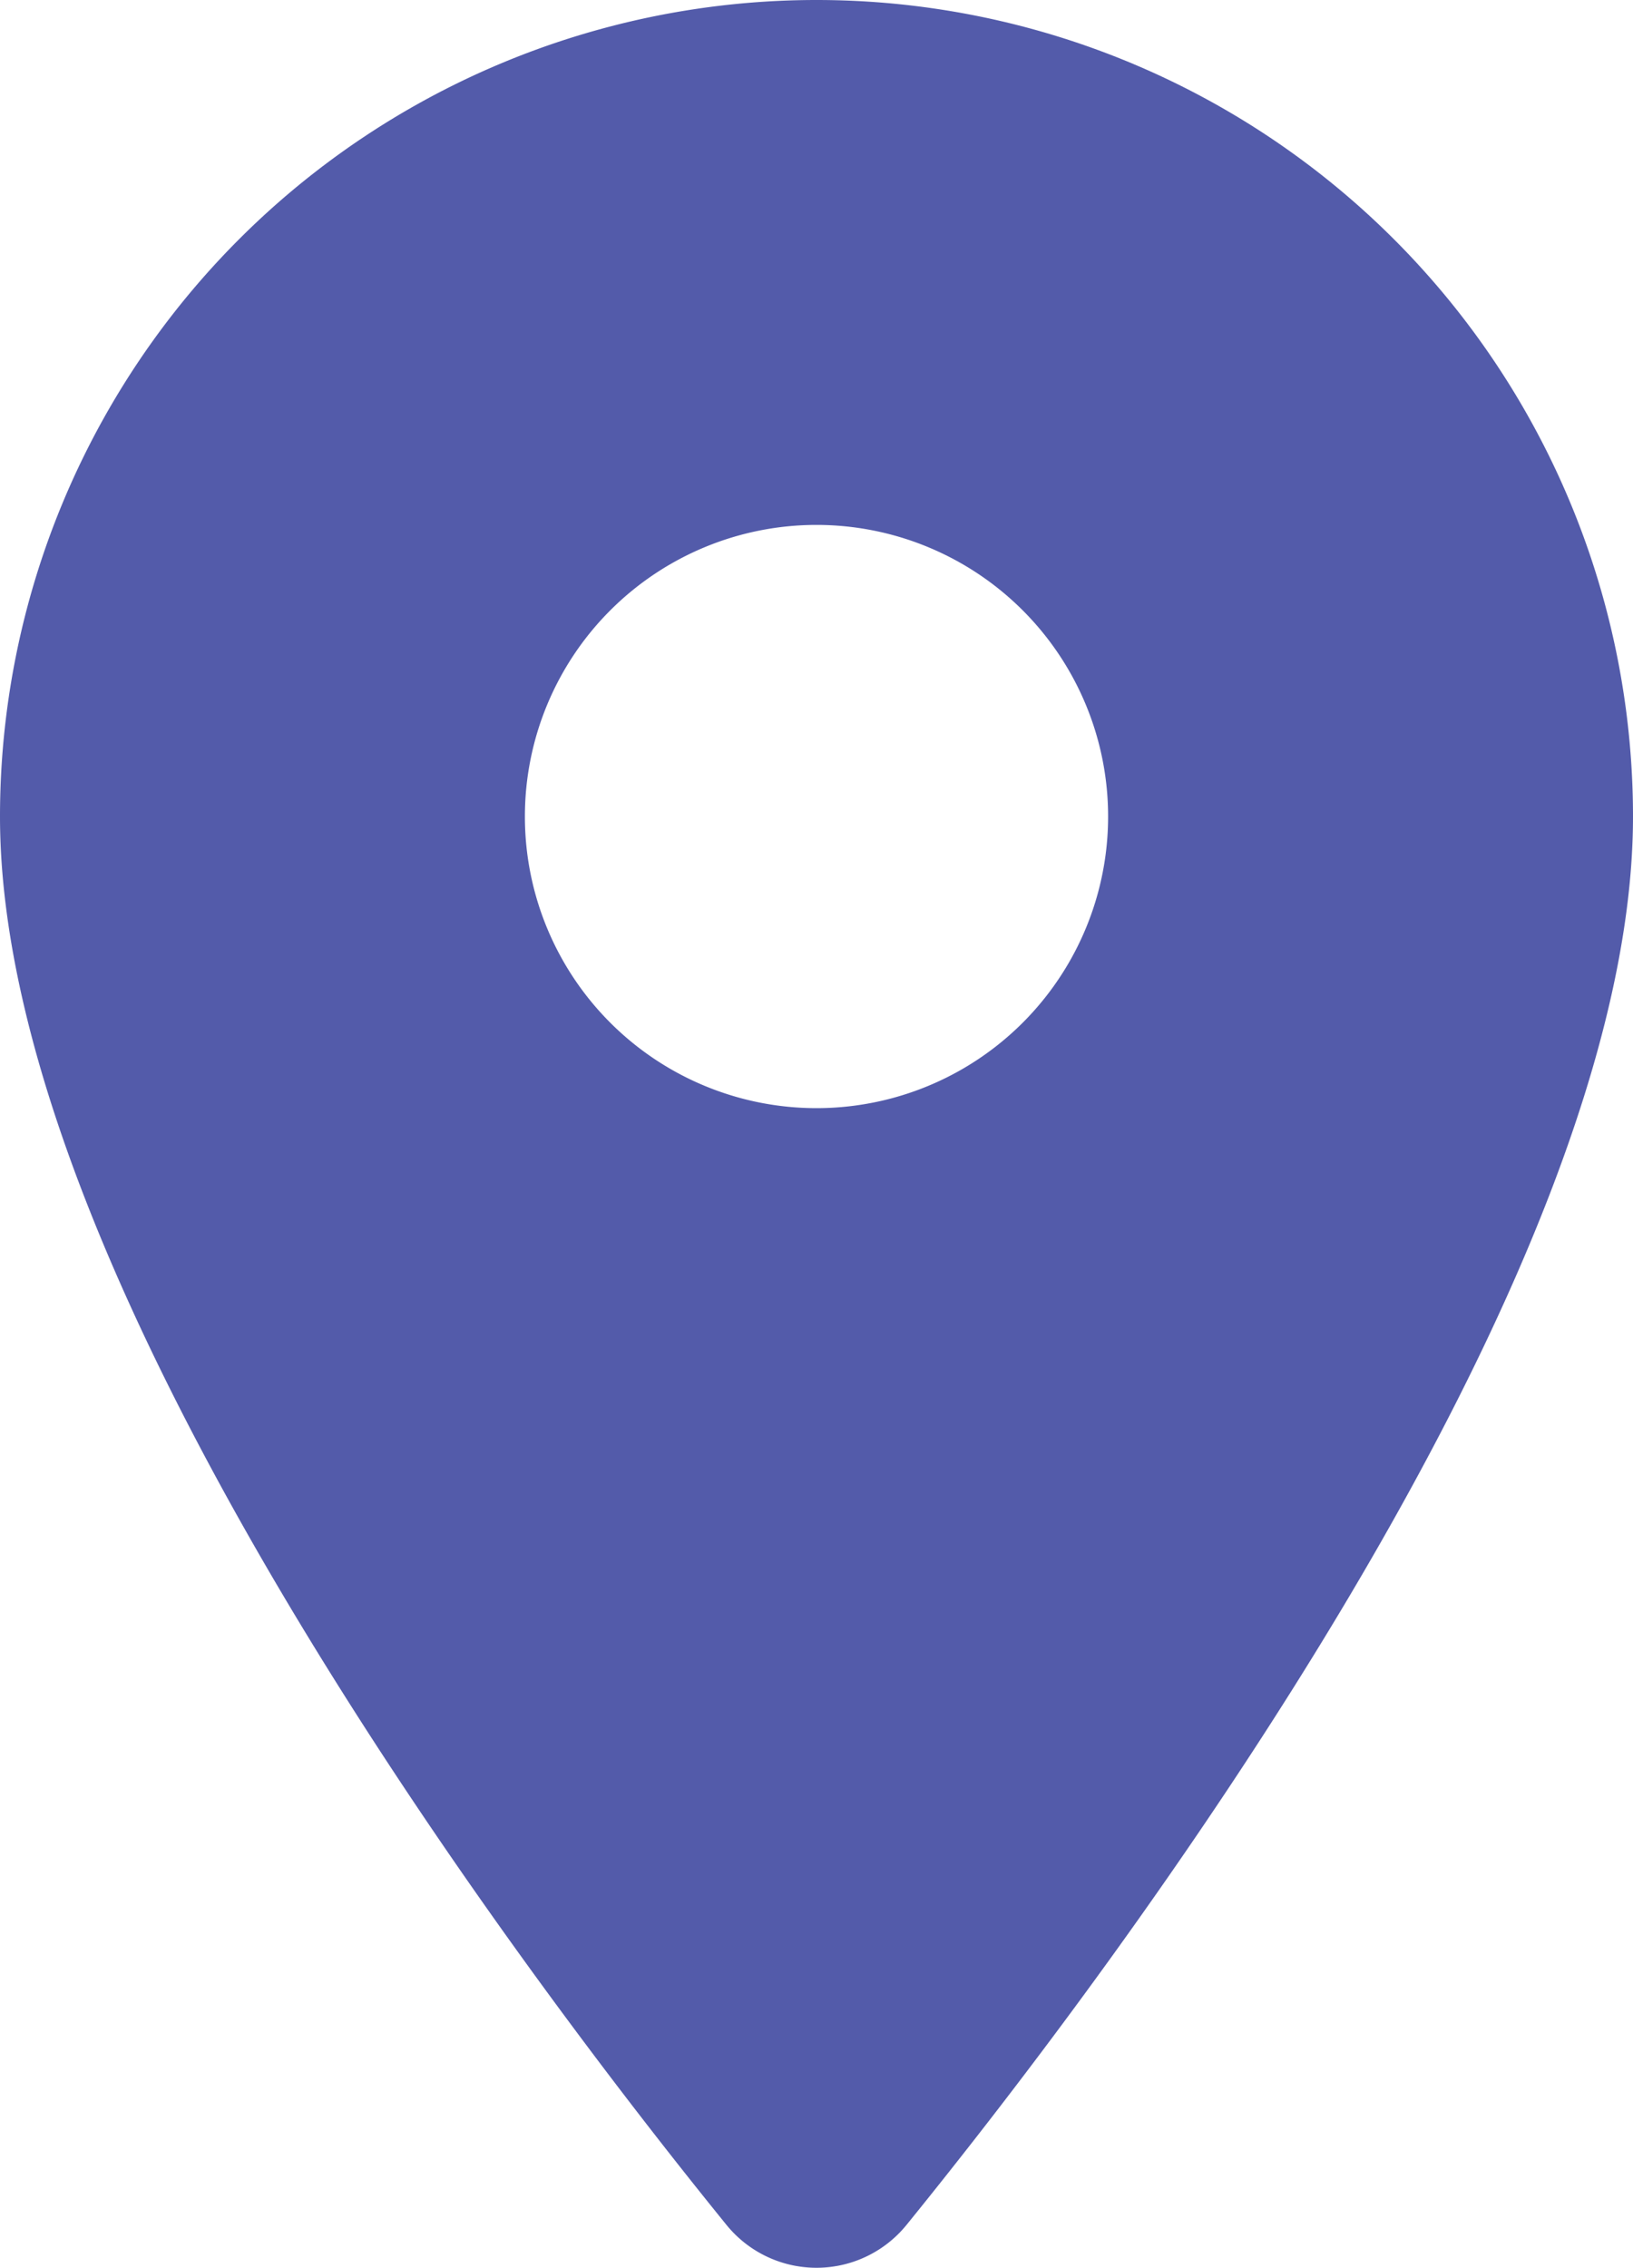 <svg xmlns="http://www.w3.org/2000/svg" width="14" height="19.441" viewBox="0 0 14 19.441">
  <path id="icons8-location" d="M12,2A7,7,0,0,0,5,9c0,3.966,4.4,9.82,6.226,12.071a.994.994,0,0,0,1.548,0C14.6,18.82,19,12.966,19,9A7,7,0,0,0,12,2Zm0,9.5A2.5,2.5,0,1,1,14.5,9,2.5,2.5,0,0,1,12,11.5Z" transform="translate(-5 -2)" fill="#535baa"/>
</svg>
